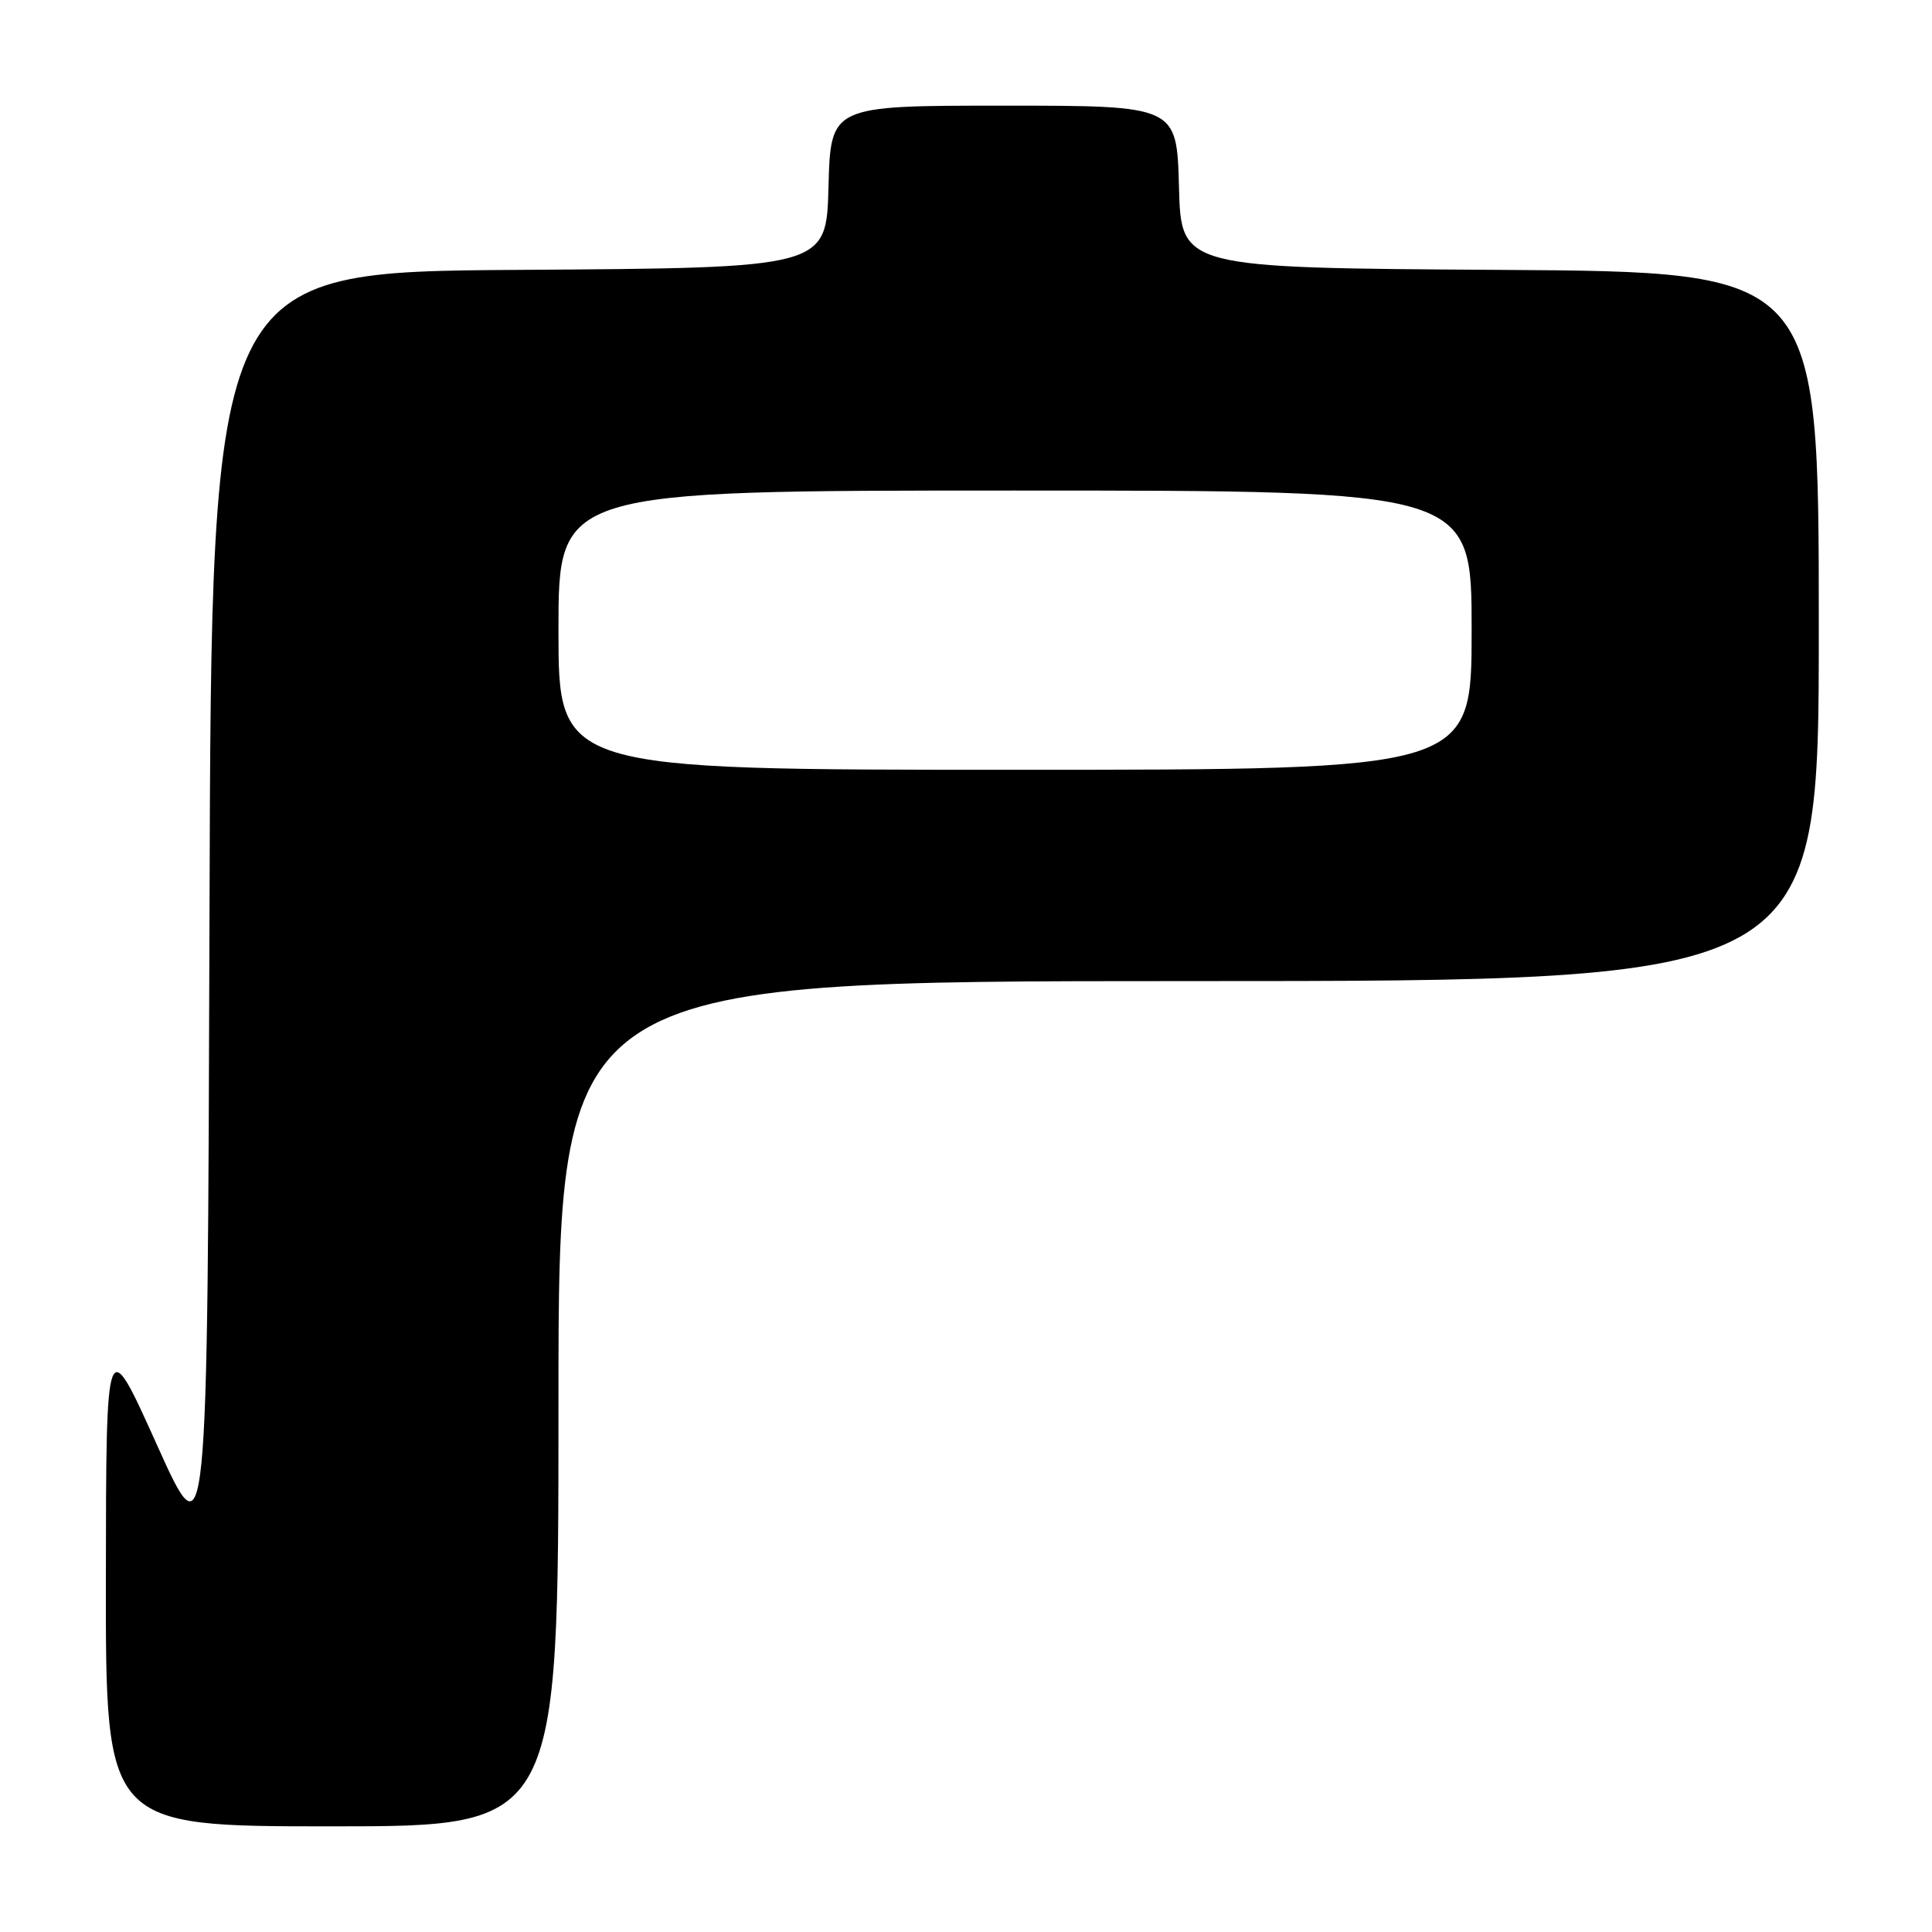 <?xml version="1.0" encoding="UTF-8" standalone="no"?>
<!DOCTYPE svg PUBLIC "-//W3C//DTD SVG 1.1//EN" "http://www.w3.org/Graphics/SVG/1.1/DTD/svg11.dtd" >
<svg xmlns="http://www.w3.org/2000/svg" xmlns:xlink="http://www.w3.org/1999/xlink" version="1.1" viewBox="0 0 256 256">
 <g >
 <path fill="currentColor"
d=" M 74.00 186.00 C 74.00 130.00 74.00 130.00 157.50 130.00 C 241.00 130.00 241.00 130.00 241.00 83.01 C 241.00 36.02 241.00 36.02 198.75 35.76 C 156.50 35.50 156.50 35.50 156.22 24.75 C 155.93 14.00 155.93 14.00 133.00 14.00 C 110.07 14.00 110.07 14.00 109.78 24.75 C 109.50 35.50 109.50 35.50 68.76 35.76 C 28.01 36.02 28.01 36.02 27.76 121.19 C 27.50 206.35 27.50 206.35 20.78 191.42 C 14.06 176.50 14.06 176.50 14.03 209.25 C 14.00 242.00 14.00 242.00 44.00 242.00 C 74.00 242.00 74.00 242.00 74.00 186.00 Z  M 74.00 83.50 C 74.00 65.00 74.00 65.00 134.50 65.00 C 195.00 65.00 195.00 65.00 195.00 83.50 C 195.00 102.00 195.00 102.00 134.50 102.00 C 74.00 102.00 74.00 102.00 74.00 83.50 Z "/>
</g>
</svg>